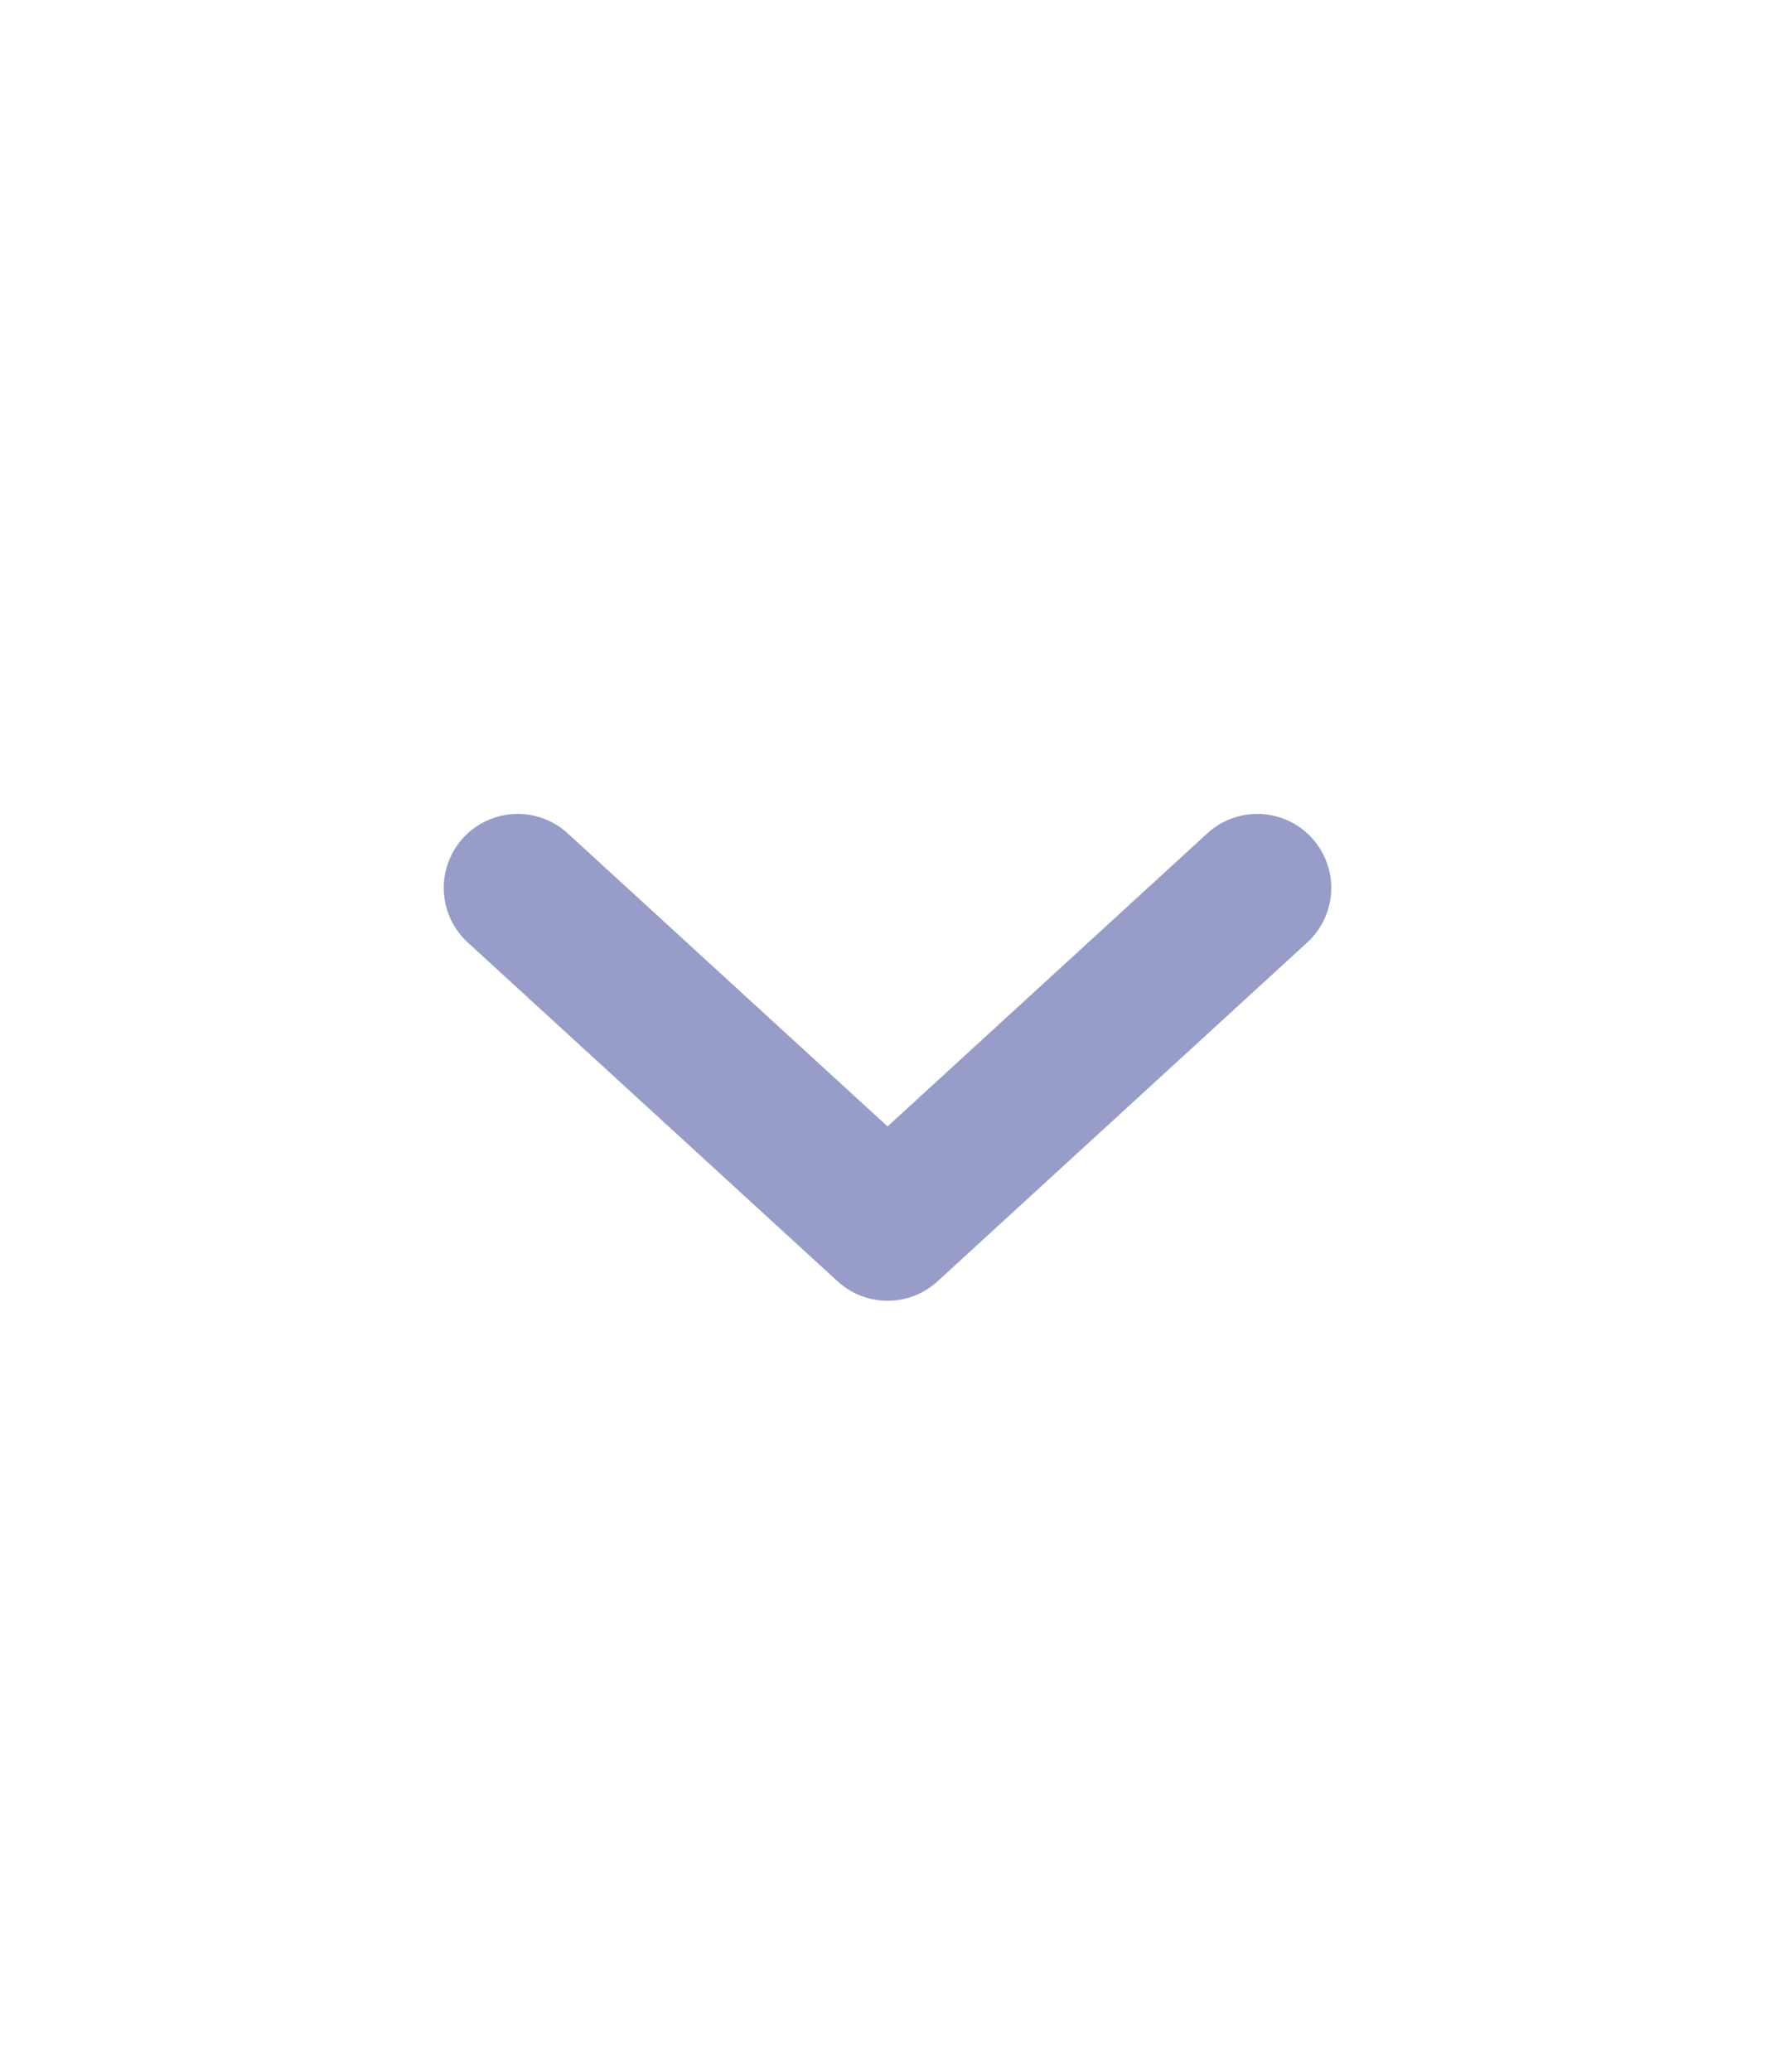 <svg width="24" height="28" viewBox="0 0 24 28" fill="none" xmlns="http://www.w3.org/2000/svg">
<path d="M7 12L12.001 16.58L17 12" stroke="#979CC9" stroke-width="2" stroke-linecap="round" stroke-linejoin="round"/>
</svg>
